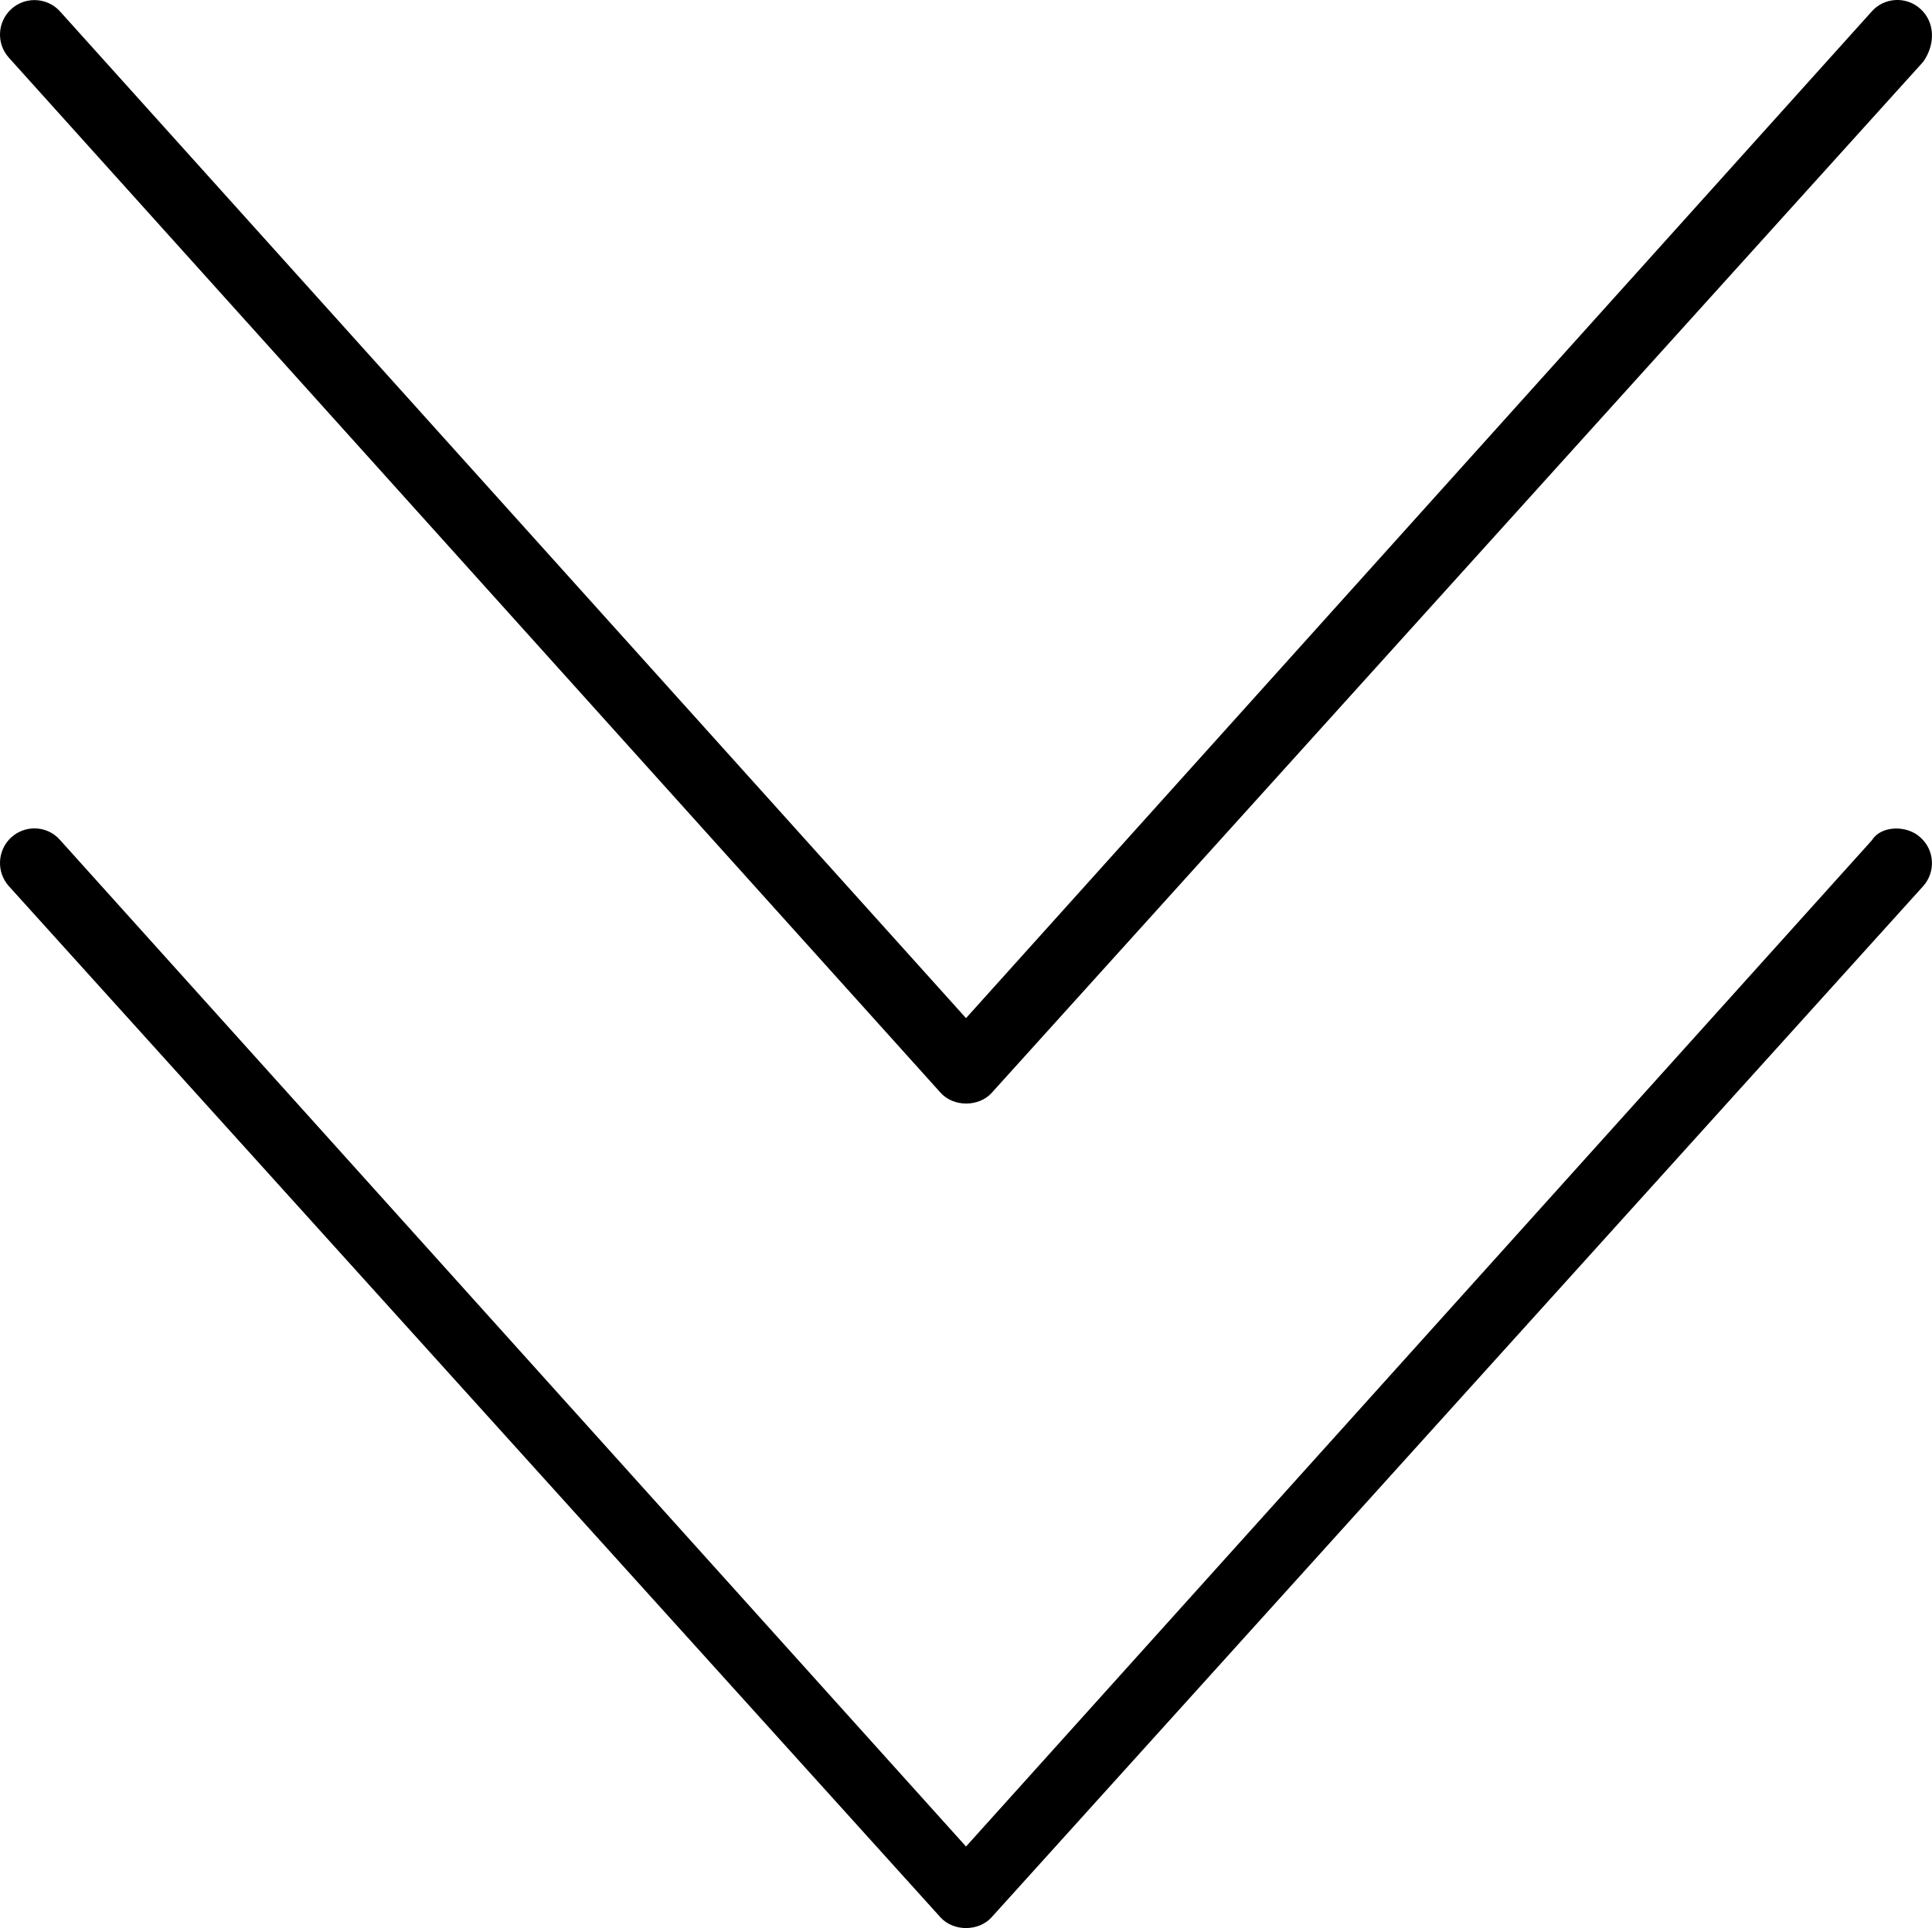 <svg xmlns="http://www.w3.org/2000/svg" viewBox="0 32 447.99 447.11"><!--! Font Awesome Pro 6.1.1 by @fontawesome - https://fontawesome.com License - https://fontawesome.com/license (Commercial License) Copyright 2022 Fonticons, Inc. --><path d="M434.1 226.8l-210.1 233.4L13.93 226.8C12.37 225 10.18 224.1 7.996 224.1c-1.906 0-3.813 .672-5.344 2.047C-.629 229.1-.91 234.2 2.058 237.5l216 239.1c3 3.344 8.875 3.344 11.88 0l216-239.1C448.9 234.2 448.6 229.1 445.3 226.2C442.1 223.2 436.1 223.5 434.1 226.8zM218.1 285.4c3 3.344 8.875 3.344 11.88 0l216-239.1C448.9 42.08 448.6 37.03 445.3 34.06c-3.281-2.984-8.375-2.687-11.28 .594L224 268.1L13.93 34.66C12.37 32.91 10.18 32.02 7.996 32.02c-1.906 0-3.813 .672-5.344 2.047C-.629 37.03-.91 42.08 2.058 45.38L218.1 285.4z"/></svg>